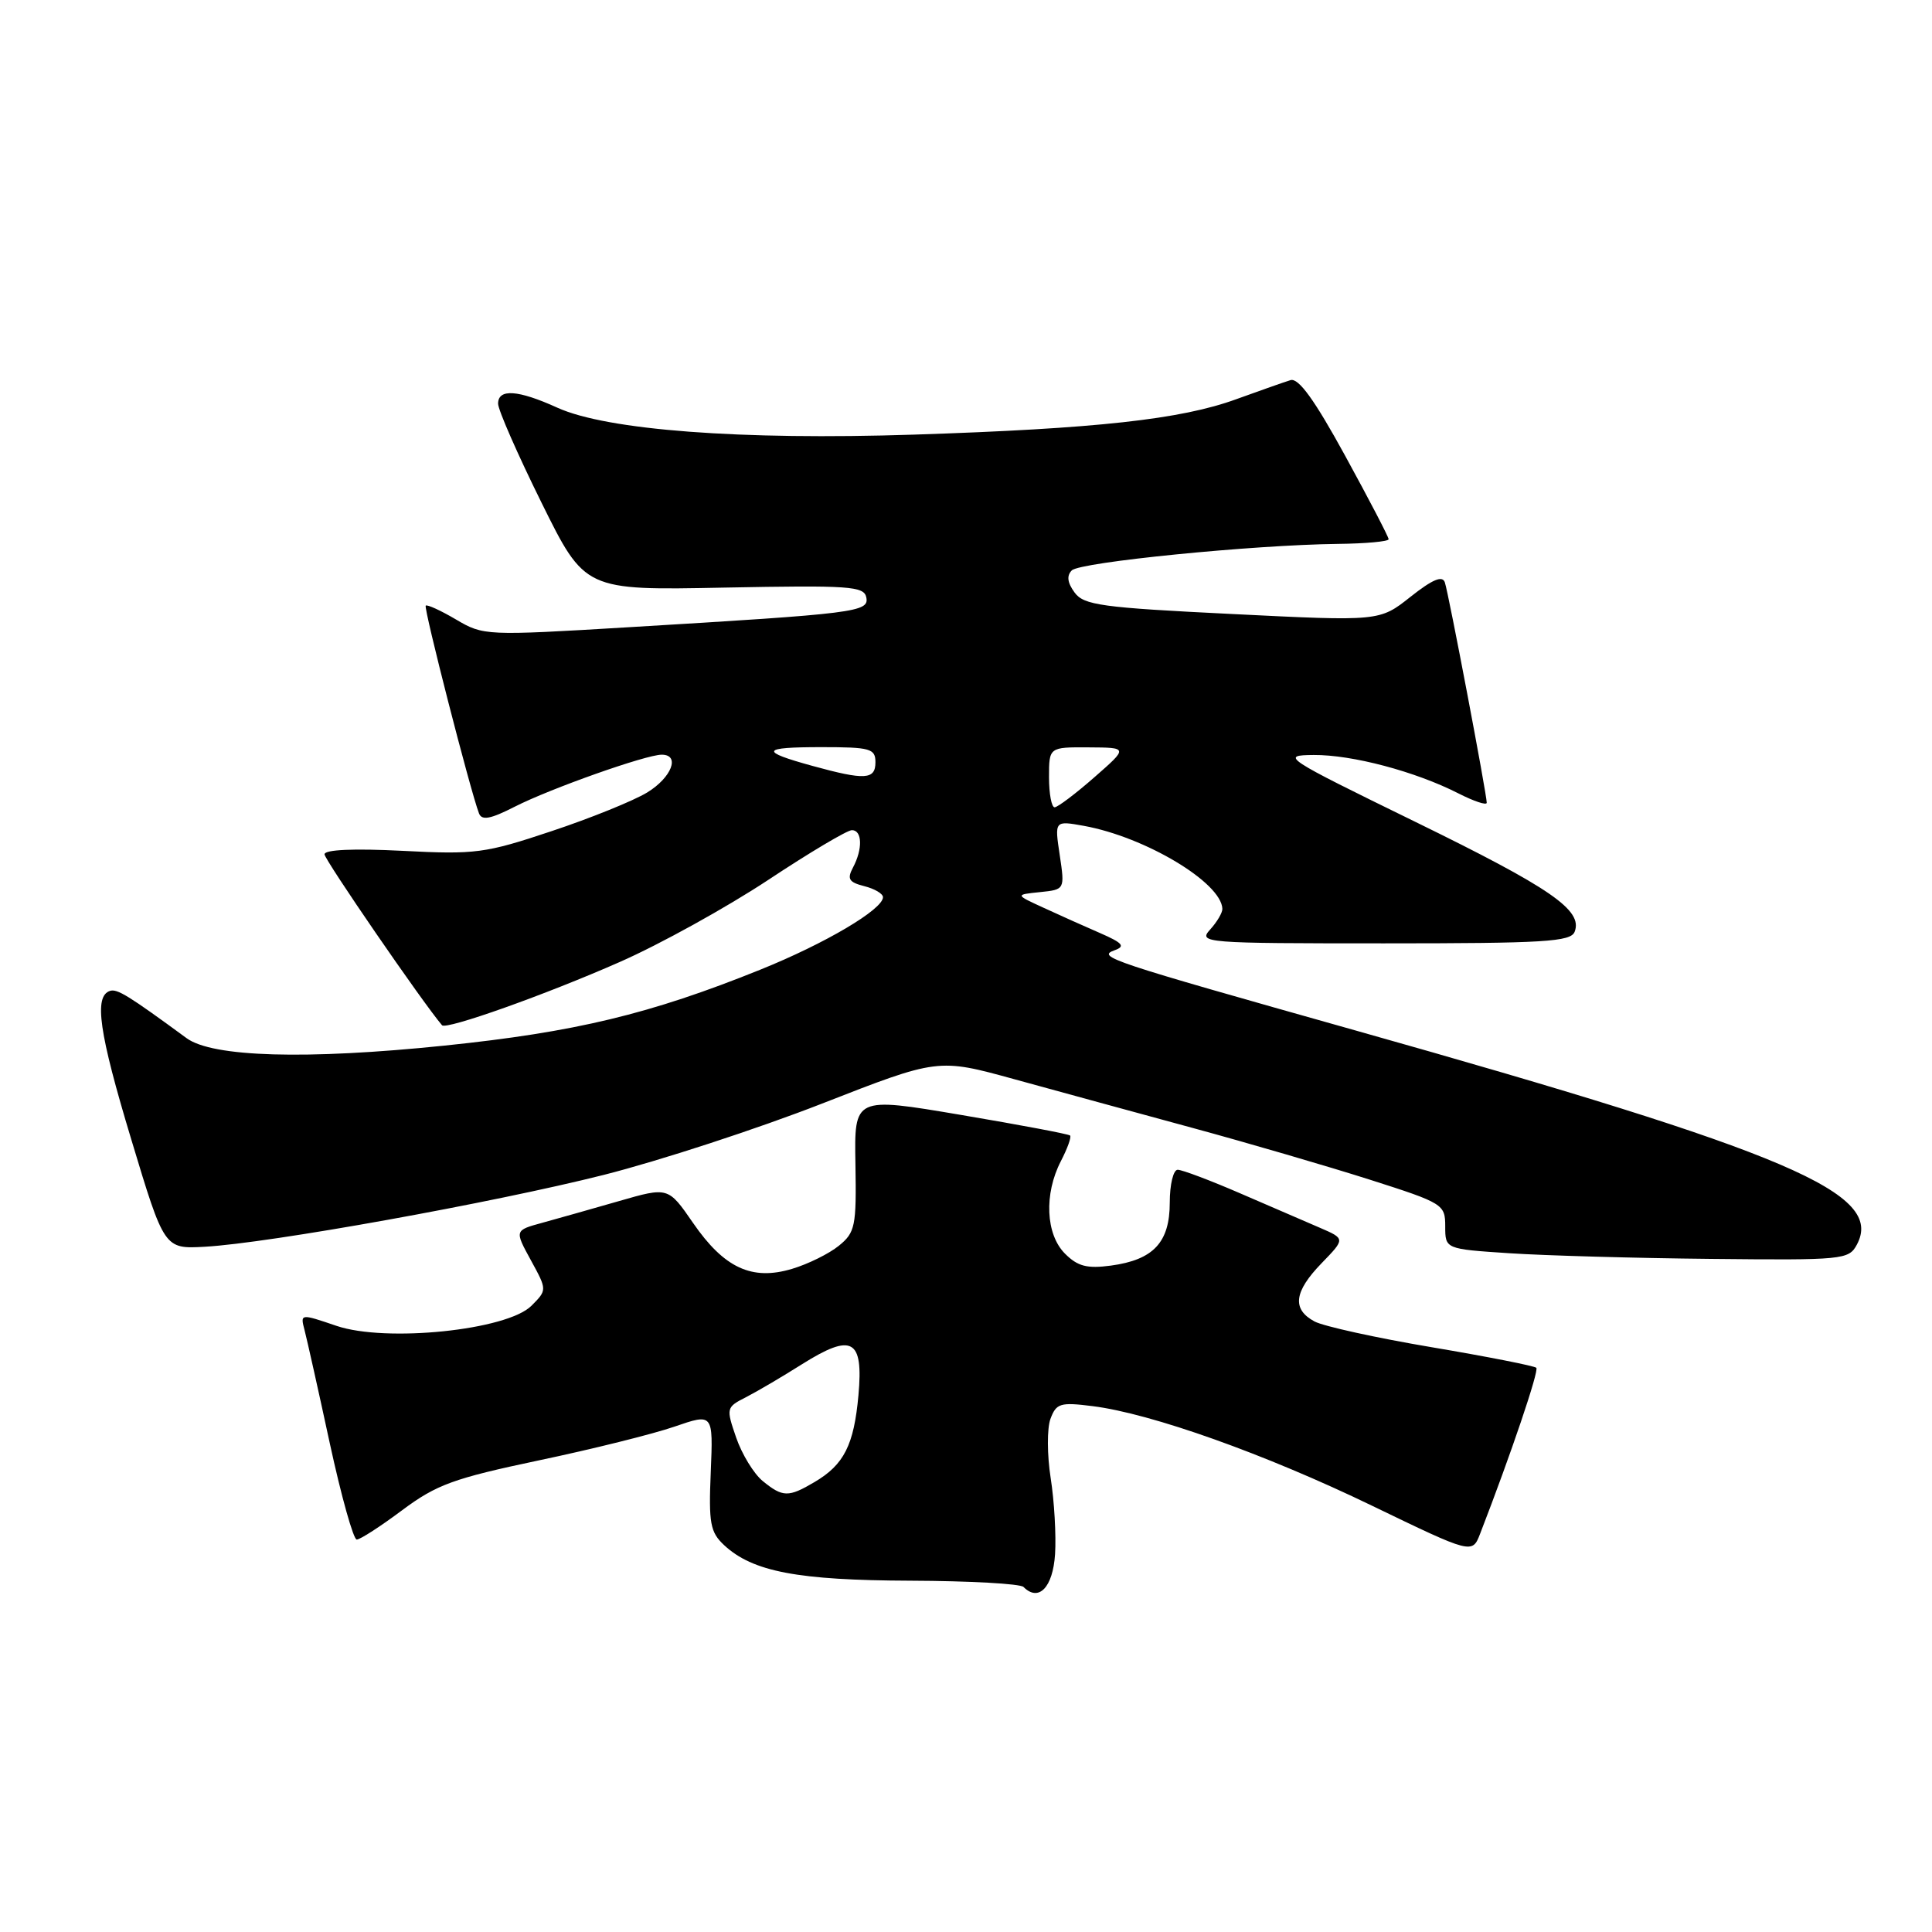 <?xml version="1.0" encoding="UTF-8" standalone="no"?>
<!DOCTYPE svg PUBLIC "-//W3C//DTD SVG 1.1//EN" "http://www.w3.org/Graphics/SVG/1.1/DTD/svg11.dtd" >
<svg xmlns="http://www.w3.org/2000/svg" xmlns:xlink="http://www.w3.org/1999/xlink" version="1.1" viewBox="0 0 256 256">
 <g >
 <path fill="currentColor"
d=" M 139.80 205.95 C 139.96 203.45 139.70 198.91 139.22 195.85 C 138.74 192.79 138.73 189.26 139.19 188.01 C 139.96 185.94 140.49 185.78 144.77 186.32 C 152.54 187.29 167.65 192.67 181.79 199.51 C 195.08 205.93 195.08 205.93 196.13 203.21 C 200.20 192.71 203.95 181.62 203.57 181.24 C 203.32 180.99 197.09 179.76 189.74 178.52 C 182.38 177.28 175.38 175.74 174.18 175.10 C 171.17 173.48 171.45 171.16 175.13 167.37 C 178.26 164.14 178.26 164.14 174.88 162.68 C 173.02 161.87 168.26 159.82 164.30 158.11 C 160.35 156.40 156.63 155.00 156.05 155.00 C 155.47 155.00 155.00 156.96 155.00 159.35 C 155.00 164.63 152.83 166.94 147.19 167.70 C 144.04 168.12 142.80 167.80 141.12 166.12 C 138.56 163.56 138.32 158.22 140.57 153.86 C 141.44 152.18 141.99 150.66 141.79 150.46 C 141.60 150.27 135.08 149.04 127.32 147.73 C 113.19 145.34 113.19 145.34 113.35 154.26 C 113.49 162.50 113.32 163.31 111.15 165.07 C 109.86 166.12 107.07 167.50 104.95 168.13 C 99.63 169.73 95.95 168.02 91.83 162.04 C 88.54 157.27 88.54 157.27 82.02 159.15 C 78.43 160.18 73.85 161.48 71.84 162.03 C 68.18 163.03 68.18 163.03 70.34 166.98 C 72.50 170.93 72.50 170.93 70.42 173.02 C 67.19 176.26 51.13 177.91 44.58 175.68 C 39.78 174.05 39.78 174.05 40.36 176.27 C 40.68 177.50 42.19 184.24 43.70 191.25 C 45.22 198.26 46.83 204.00 47.27 204.00 C 47.72 204.00 50.43 202.25 53.29 200.11 C 57.85 196.71 60.11 195.89 71.39 193.51 C 78.49 192.02 86.59 190.00 89.39 189.03 C 94.50 187.27 94.50 187.27 94.18 195.03 C 93.89 201.86 94.11 203.02 95.95 204.74 C 99.73 208.26 105.71 209.40 120.67 209.45 C 128.46 209.48 135.19 209.85 135.62 210.28 C 137.63 212.30 139.51 210.35 139.80 205.95 Z  M 246.04 164.93 C 249.69 158.11 237.20 152.78 179.50 136.51 C 146.80 127.29 145.27 126.79 147.70 125.91 C 149.15 125.39 148.78 124.95 145.75 123.63 C 143.69 122.74 140.31 121.22 138.25 120.27 C 134.50 118.55 134.50 118.55 137.80 118.21 C 141.10 117.87 141.10 117.87 140.42 113.30 C 139.73 108.73 139.73 108.73 143.62 109.43 C 151.77 110.91 161.84 116.94 161.97 120.42 C 161.99 120.93 161.26 122.17 160.35 123.17 C 158.75 124.94 159.52 125.00 183.38 125.00 C 204.66 125.00 208.14 124.79 208.65 123.46 C 209.75 120.60 205.54 117.70 187.50 108.88 C 170.03 100.34 169.64 100.08 174.07 100.04 C 179.15 100.00 187.54 102.22 193.25 105.13 C 195.31 106.18 197.00 106.74 197.00 106.37 C 197.00 105.23 191.94 78.59 191.45 77.17 C 191.13 76.22 189.82 76.77 186.90 79.08 C 182.80 82.33 182.80 82.33 163.28 81.36 C 145.93 80.51 143.61 80.19 142.38 78.50 C 141.43 77.20 141.32 76.28 142.02 75.58 C 143.12 74.48 166.06 72.20 177.25 72.07 C 180.96 72.03 184.00 71.75 184.00 71.45 C 184.00 71.15 181.41 66.18 178.25 60.41 C 174.19 52.99 172.06 50.04 171.00 50.37 C 170.18 50.62 166.95 51.76 163.83 52.89 C 156.50 55.57 145.31 56.80 121.09 57.59 C 98.15 58.34 80.41 57.00 73.85 54.02 C 68.63 51.65 66.00 51.47 66.00 53.49 C 66.00 54.31 68.59 60.21 71.75 66.60 C 77.50 78.23 77.50 78.23 95.98 77.86 C 112.60 77.54 114.49 77.67 114.79 79.16 C 115.17 81.10 113.53 81.30 83.31 83.11 C 64.37 84.25 64.06 84.23 60.43 82.09 C 58.41 80.90 56.60 80.07 56.41 80.25 C 56.11 80.56 62.31 104.75 63.47 107.78 C 63.84 108.75 65.00 108.53 68.21 106.89 C 72.92 104.49 85.60 100.00 87.68 100.00 C 90.17 100.00 89.00 103.03 85.75 105.01 C 83.96 106.10 78.27 108.41 73.09 110.13 C 64.29 113.07 63.01 113.24 53.34 112.74 C 46.87 112.41 43.00 112.58 43.00 113.20 C 43.00 113.92 55.98 132.81 58.57 135.85 C 59.12 136.49 72.33 131.79 82.14 127.46 C 87.44 125.13 96.27 120.24 101.77 116.61 C 107.26 112.97 112.26 110.00 112.88 110.00 C 114.26 110.00 114.33 112.51 113.02 114.96 C 112.22 116.47 112.48 116.90 114.52 117.42 C 115.88 117.76 117.00 118.42 117.00 118.88 C 117.00 120.50 109.35 125.02 100.71 128.50 C 86.12 134.38 76.22 136.76 58.88 138.55 C 40.54 140.44 28.15 140.08 24.72 137.56 C 17.00 131.90 15.53 130.99 14.57 131.30 C 12.42 132.01 13.11 136.80 17.40 151.00 C 21.77 165.50 21.77 165.50 27.14 165.20 C 35.72 164.72 65.33 159.38 80.00 155.68 C 87.42 153.80 100.43 149.55 108.90 146.24 C 124.30 140.22 124.30 140.22 134.40 143.00 C 139.96 144.53 150.57 147.43 158.00 149.45 C 165.43 151.47 176.00 154.56 181.50 156.31 C 191.24 159.42 191.50 159.58 191.50 162.50 C 191.50 165.50 191.50 165.50 200.00 166.06 C 204.68 166.37 216.70 166.71 226.71 166.81 C 244.20 166.99 244.97 166.92 246.04 164.93 Z  M 101.07 196.25 C 99.89 195.29 98.31 192.70 97.55 190.50 C 96.20 186.58 96.22 186.47 98.84 185.14 C 100.30 184.39 103.64 182.43 106.25 180.78 C 112.91 176.59 114.42 177.41 113.75 184.86 C 113.15 191.48 111.84 194.08 107.93 196.38 C 104.48 198.42 103.72 198.41 101.07 196.25 Z  M 139.00 103.00 C 139.00 99.00 139.00 99.00 144.25 99.03 C 149.50 99.06 149.50 99.06 145.00 103.00 C 142.53 105.17 140.16 106.95 139.75 106.97 C 139.34 106.99 139.00 105.20 139.00 103.00 Z  M 107.67 101.49 C 100.57 99.54 100.83 99.00 108.83 99.00 C 115.33 99.00 116.00 99.19 116.00 101.00 C 116.00 103.32 114.62 103.40 107.67 101.49 Z "/>
</g>
</svg>